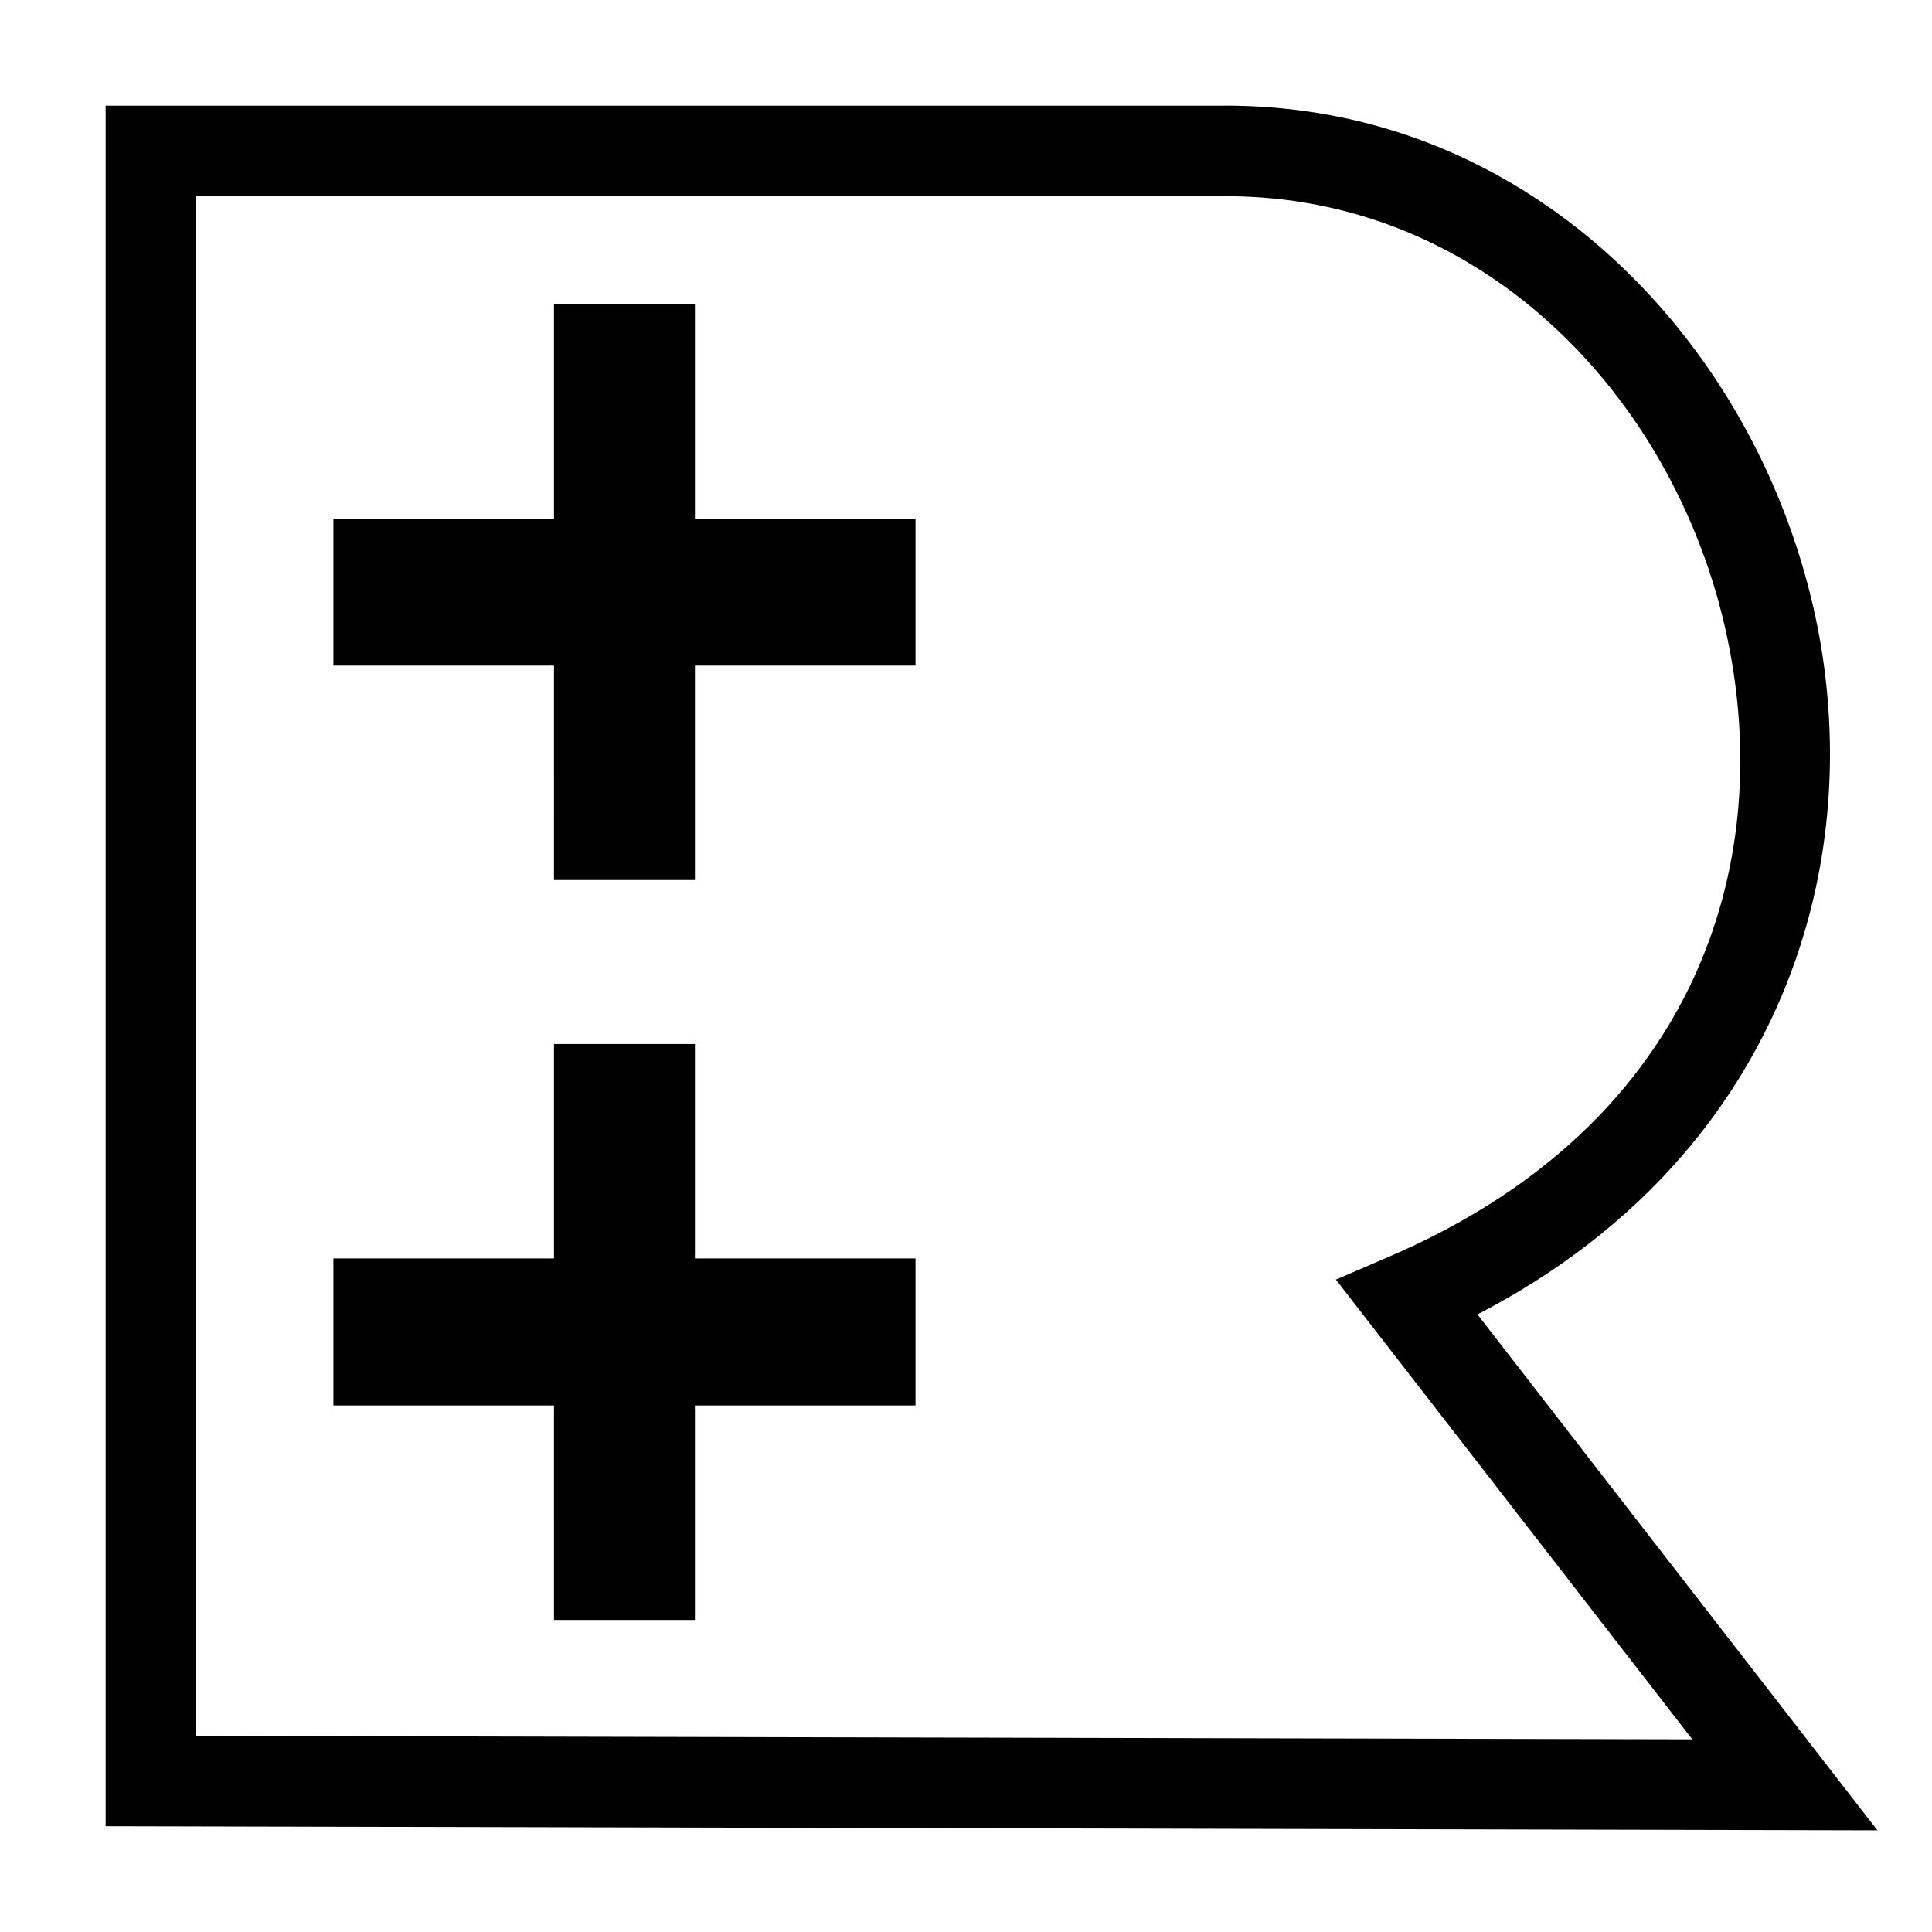 <?xml version="1.0" encoding="UTF-8" standalone="no"?>
<!-- Created with Inkscape (http://www.inkscape.org/) -->

<svg
   version="1.1"
   id="svg1"
   width="512"
   height="512"
   viewBox="0 0 512 512"
   sodipodi:docname="rpp_symbolic.svg"
   inkscape:version="1.3 (0e150ed6c4, 2023-07-21)"
   xmlns:inkscape="http://www.inkscape.org/namespaces/inkscape"
   xmlns:sodipodi="http://sodipodi.sourceforge.net/DTD/sodipodi-0.dtd"
   xmlns="http://www.w3.org/2000/svg"
   xmlns:svg="http://www.w3.org/2000/svg">
  <defs
     id="defs1" />
  <sodipodi:namedview
     id="namedview1"
     pagecolor="#ffffff"
     bordercolor="#666666"
     borderopacity="1.0"
     inkscape:showpageshadow="2"
     inkscape:pageopacity="0.0"
     inkscape:pagecheckerboard="0"
     inkscape:deskcolor="#d1d1d1"
     showgrid="true"
     inkscape:zoom="0.7080078"
     inkscape:cx="277.53931"
     inkscape:cy="225.28"
     inkscape:window-width="1920"
     inkscape:window-height="1011"
     inkscape:window-x="0"
     inkscape:window-y="32"
     inkscape:window-maximized="1"
     inkscape:current-layer="path2">
    <inkscape:grid
       id="grid1"
       units="px"
       originx="0"
       originy="0"
       spacingx="1"
       spacingy="1"
       empcolor="#0099e5"
       empopacity="0.302"
       color="#0099e5"
       opacity="0.149"
       empspacing="5"
       dotted="false"
       gridanglex="30"
       gridanglez="30"
       visible="true" />
  </sodipodi:namedview>
  <g
     inkscape:groupmode="layer"
     inkscape:label="Image"
     id="g1">
    <g
       id="path2"
       style="stroke:none">
      <path
         id="path4"
         style="color:#000000;fill:#000000;stroke:none;stroke-linecap:round;-inkscape-stroke:none"
         d="m 28,30 c 0,151.324 0,302.648 0,453.973 156.51,0.36 313.02,0.722 469.529,1.084 -35.33,-45.574 -70.659,-91.149 -105.988,-136.723 20.622,-10.637 39.512,-24.871 54.641,-42.524 14.878,-17.275 25.988,-37.775 32.293,-59.687 8.311,-28.637 8.52,-59.448 1.324,-88.342 C 471.472,124.18 453.602,92.835 428.217,69.209 411.511,53.642 391.439,41.591 369.613,34.772 354.569,30.032 338.764,27.817 323,28 c -98.333,0 -196.667,0 -295,0 0,0.667 0,1.333 0,2 z m 296.988,22 c 3.06,0.004 6.191,0.111 9.156,0.326 15.588,1.084 31.138,5.207 45.266,12.066 3.26,1.573 6.432,3.282 9.504,5.099 4.247,2.508 8.444,5.343 12.319,8.265 7.362,5.559 14.141,11.878 20.279,18.762 0.348,0.393 0.921,1.055 1.356,1.551 1.448,1.657 2.965,3.518 4.256,5.139 12.835,16.26 22.308,35.115 27.971,55.029 0.173,0.65 0.44,1.608 0.649,2.376 3.999,15.008 5.9,30.597 5.361,46.128 -0.08,2.192 -0.213,4.604 -0.4,6.796 -0.964,11.811 -3.435,23.626 -7.455,34.847 -0.832,2.327 -1.73,4.637 -2.648,6.807 -7.244,17.265 -18.346,32.829 -32.008,45.602 -7.423,6.965 -15.57,13.141 -24.19,18.548 -2.299,1.441 -4.82,2.947 -7.29,4.334 -5.194,2.927 -10.681,5.675 -16.19,8.131 -5.618,2.471 -11.272,4.859 -16.905,7.297 31.486,40.612 62.967,81.228 94.451,121.842 C 316.314,460.638 184.157,460.333 52,460.027 52,324.018 52,188.009 52,52 c 90.996,0 181.992,0 272.988,0 z" />
      <path
         style="fill:#000000;fill-opacity:1;stroke-width:32.476;stroke-linecap:round"
         d="M 146.811,400.884 V 372.468 H 117.582 88.354 V 352.982 333.497 h 29.228 29.228 v -28.416 -28.416 h 18.674 18.674 v 28.416 28.416 h 29.228 29.228 v 19.485 19.485 h -29.228 -29.228 v 28.416 28.416 h -18.674 -18.674 z"
         id="path5" />
      <path
         style="fill:#000000;fill-opacity:1;stroke-width:32.476;stroke-linecap:round"
         d="m 146.811,204.801 v -28.416 H 117.582 88.354 v -19.485 -19.485 h 29.228 29.228 v -28.416 -28.416 h 18.674 18.674 v 28.416 28.416 h 29.228 29.228 v 19.485 19.485 h -29.228 -29.228 v 28.416 28.416 h -18.674 -18.674 z"
         id="path6" />
    </g>
  </g>
</svg>
